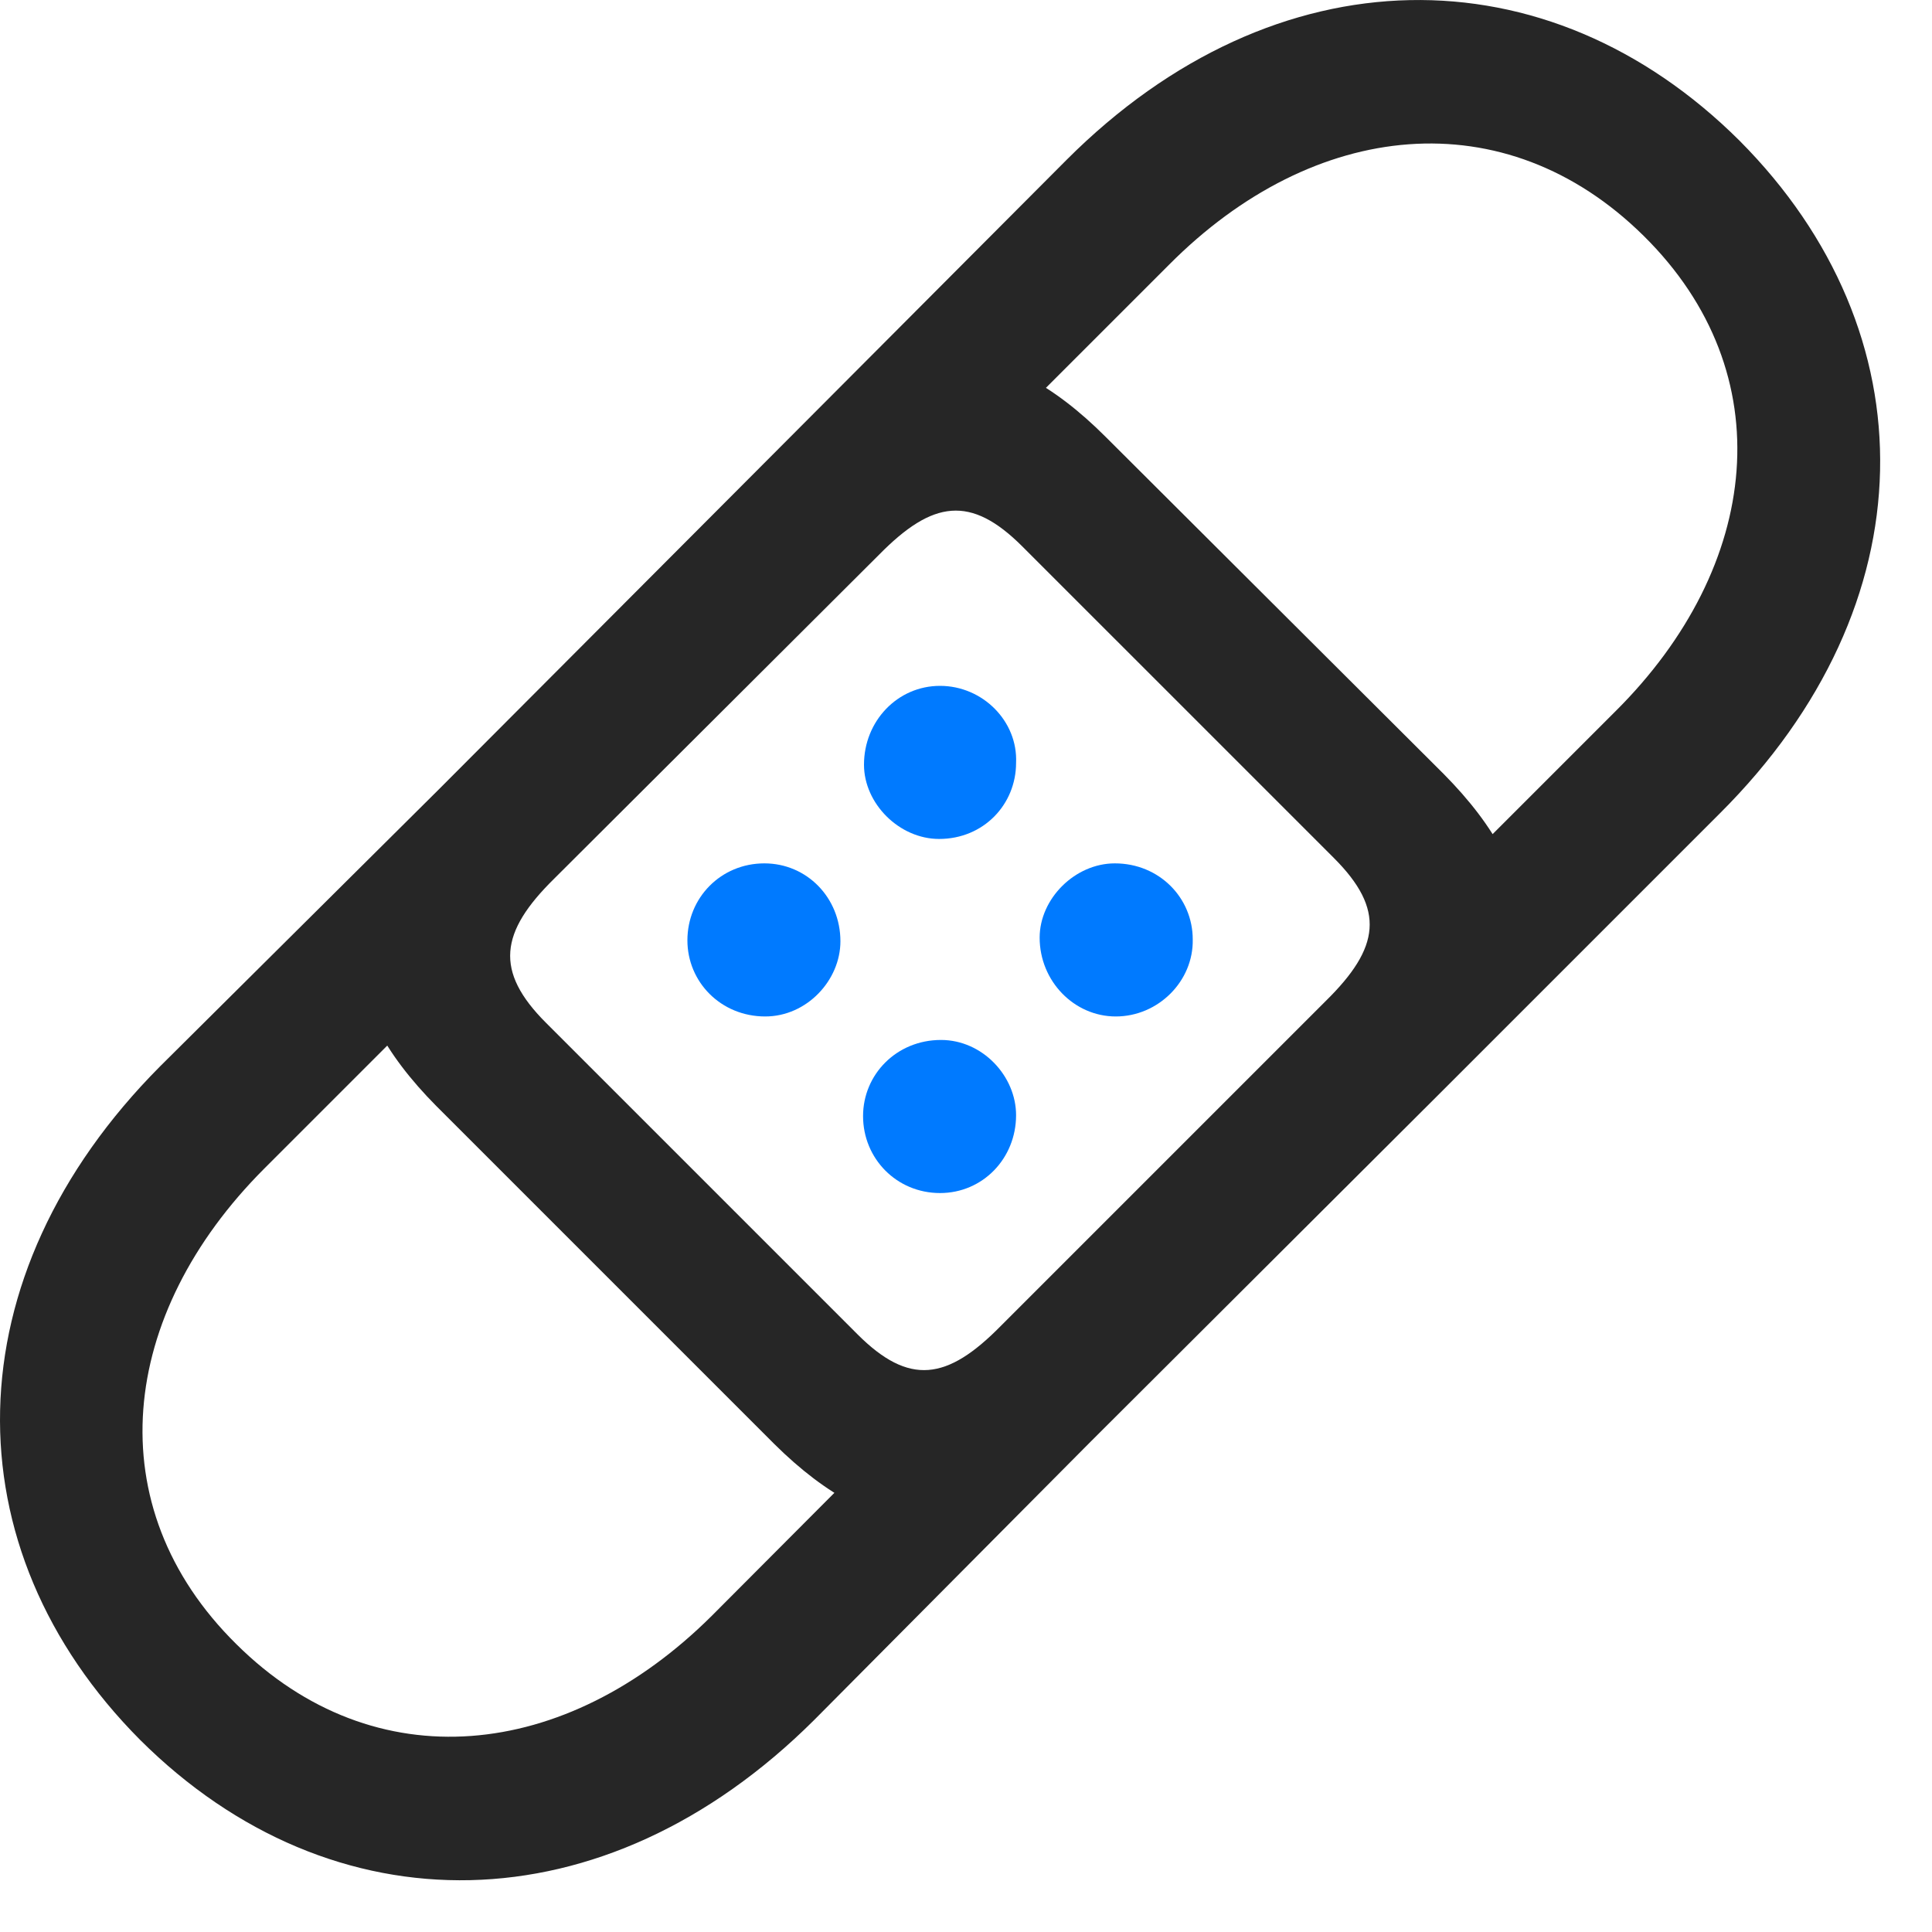 <svg width="25" height="25" viewBox="0 0 25 25" fill="none" xmlns="http://www.w3.org/2000/svg">
<path d="M1.815 22.516C4.299 24.988 7.815 24.965 10.534 22.258L14.108 18.66L12.784 17.324L9.209 20.91C7.323 22.785 4.85 23.055 3.057 21.274C1.252 19.492 1.534 17.008 3.42 15.121L7.006 11.535L5.67 10.223L2.073 13.797C-0.634 16.516 -0.658 20.032 1.815 22.516ZM22.51 1.821C20.026 -0.652 16.51 -0.64 13.803 2.067L10.217 5.664L11.541 7.012L15.127 3.426C17.002 1.539 19.475 1.281 21.268 3.051C23.073 4.832 22.791 7.328 20.905 9.203L17.319 12.789L18.666 14.114L22.252 10.528C24.971 7.821 24.983 4.305 22.51 1.821ZM18.678 10.012L14.307 5.653C12.936 4.281 11.623 4.246 10.217 5.664L5.67 10.223C4.241 11.629 4.288 12.942 5.647 14.313L10.018 18.684C11.389 20.043 12.702 20.09 14.108 18.66L18.666 14.114C20.084 12.695 20.049 11.395 18.678 10.012ZM13.229 7.071L17.26 11.102C17.928 11.77 17.858 12.262 17.155 12.953L12.948 17.16C12.256 17.863 11.764 17.934 11.096 17.266L7.065 13.235C6.397 12.567 6.467 12.063 7.17 11.371L11.377 7.176C12.069 6.473 12.561 6.403 13.229 7.071Z" fill="black" fill-opacity="0.85"/>
<path d="M12.152 10.856C12.727 10.856 13.148 10.41 13.148 9.871C13.172 9.332 12.715 8.875 12.164 8.875C11.613 8.875 11.18 9.332 11.18 9.895C11.18 10.399 11.637 10.856 12.152 10.856ZM9.902 13.153C10.441 13.153 10.875 12.684 10.875 12.18C10.875 11.617 10.441 11.172 9.891 11.172C9.328 11.172 8.895 11.617 8.895 12.168C8.895 12.707 9.328 13.153 9.902 13.153ZM14.438 13.153C14.988 13.153 15.445 12.695 15.434 12.156C15.434 11.617 15 11.172 14.426 11.172C13.91 11.172 13.453 11.629 13.453 12.133C13.453 12.695 13.898 13.153 14.438 13.153ZM12.164 15.438C12.715 15.438 13.148 14.992 13.148 14.43C13.148 13.926 12.715 13.457 12.176 13.457C11.602 13.457 11.168 13.903 11.168 14.442C11.168 14.992 11.602 15.438 12.164 15.438Z" fill="#007AFF"/>
</svg>
